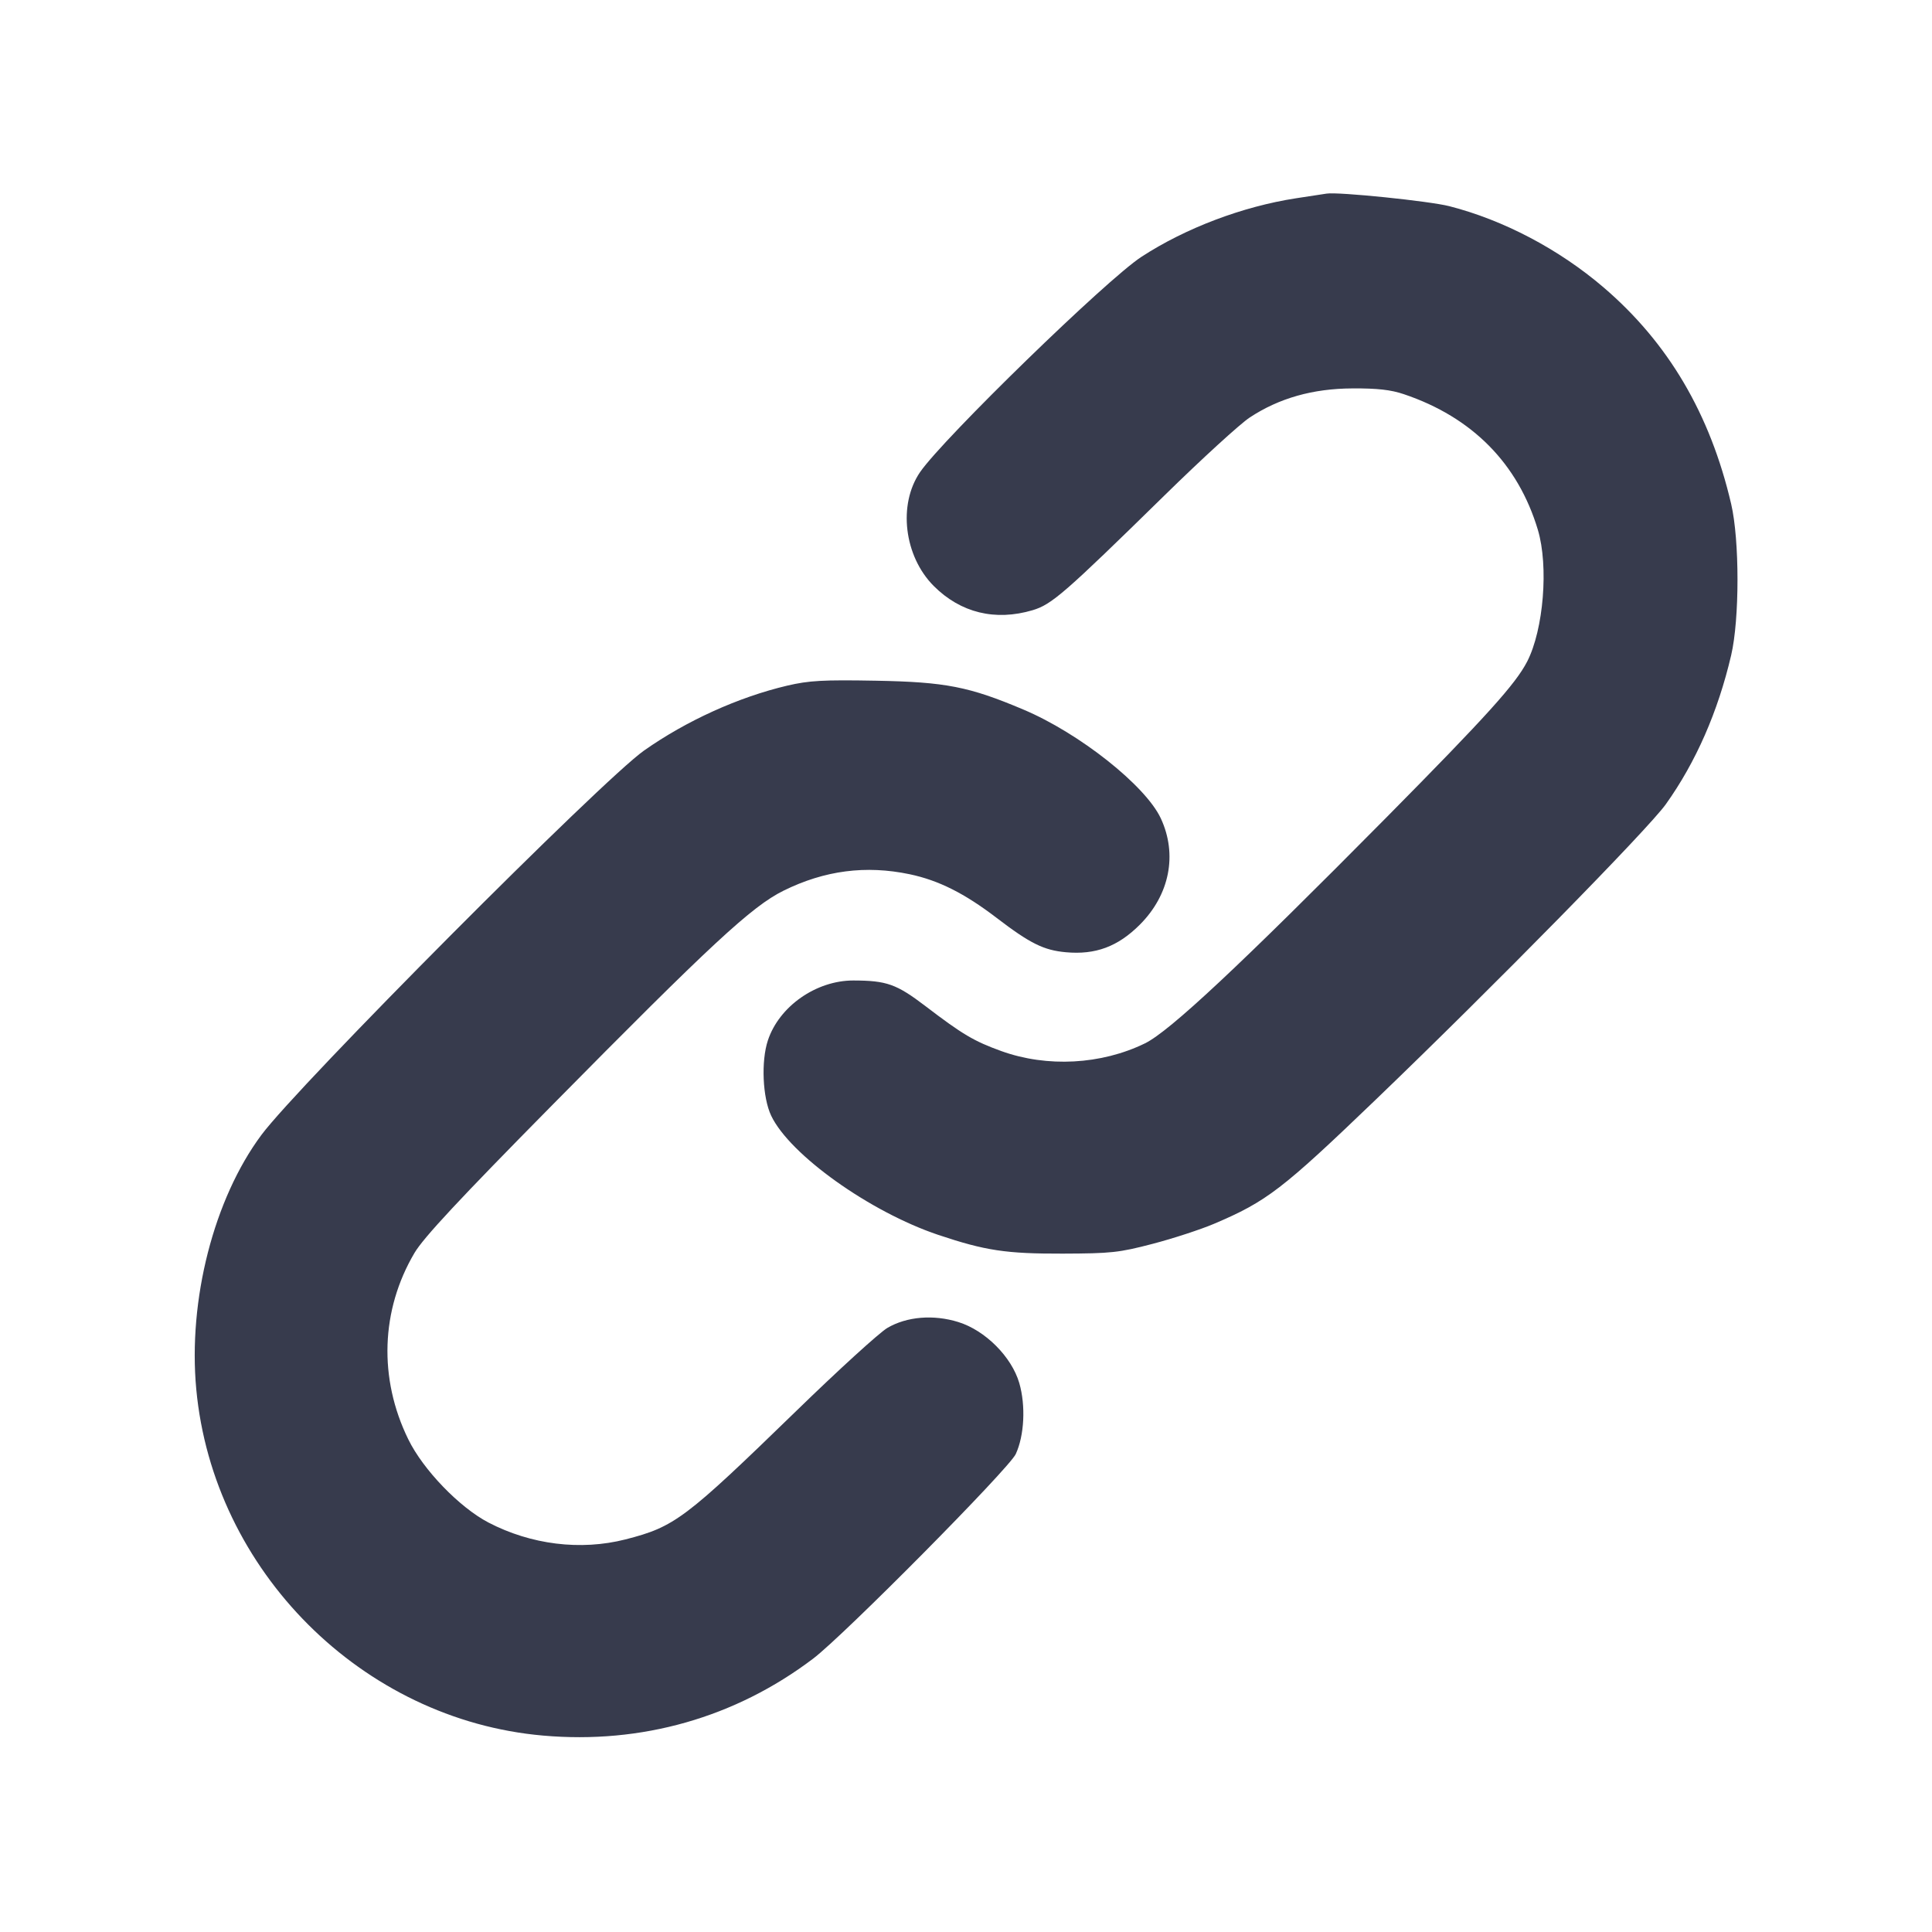 <svg width="24" height="24" viewBox="0 0 24 24" fill="none" xmlns="http://www.w3.org/2000/svg"><path d="M16.100 2.463 C 15.437 2.565,14.730 2.832,14.180 3.190 C 13.750 3.469,11.720 5.444,11.430 5.864 C 11.153 6.267,11.230 6.910,11.600 7.280 C 11.933 7.613,12.363 7.718,12.828 7.580 C 13.065 7.509,13.220 7.375,14.465 6.155 C 14.929 5.700,15.406 5.264,15.525 5.186 C 15.889 4.946,16.309 4.827,16.800 4.825 C 17.108 4.823,17.279 4.842,17.440 4.897 C 18.289 5.183,18.858 5.760,19.104 6.582 C 19.239 7.034,19.175 7.821,18.971 8.218 C 18.827 8.497,18.474 8.889,17.221 10.156 C 15.403 11.993,14.530 12.811,14.223 12.961 C 13.680 13.226,13.008 13.262,12.439 13.057 C 12.099 12.934,11.958 12.851,11.496 12.498 C 11.136 12.224,11.015 12.181,10.600 12.180 C 10.138 12.180,9.679 12.501,9.539 12.924 C 9.453 13.183,9.473 13.635,9.580 13.860 C 9.811 14.345,10.807 15.055,11.655 15.340 C 12.240 15.536,12.498 15.575,13.200 15.573 C 13.802 15.571,13.900 15.561,14.320 15.451 C 14.573 15.385,14.915 15.273,15.080 15.203 C 15.736 14.924,15.926 14.778,17.083 13.667 C 18.555 12.253,20.474 10.299,20.694 9.990 C 21.067 9.467,21.341 8.842,21.505 8.140 C 21.610 7.691,21.610 6.709,21.505 6.260 C 21.244 5.141,20.723 4.257,19.920 3.570 C 19.365 3.095,18.676 2.733,18.003 2.561 C 17.756 2.498,16.628 2.382,16.480 2.405 C 16.469 2.406,16.298 2.433,16.100 2.463 M9.780 8.517 C 9.173 8.660,8.527 8.953,8.000 9.324 C 7.476 9.694,3.707 13.480,3.247 14.099 C 2.656 14.894,2.335 16.149,2.438 17.256 C 2.648 19.513,4.500 21.364,6.746 21.560 C 7.970 21.668,9.134 21.336,10.100 20.605 C 10.481 20.317,12.534 18.244,12.618 18.063 C 12.725 17.832,12.743 17.461,12.662 17.181 C 12.567 16.855,12.240 16.527,11.905 16.423 C 11.597 16.327,11.265 16.354,11.023 16.496 C 10.926 16.553,10.417 17.016,9.893 17.526 C 8.507 18.872,8.382 18.966,7.770 19.123 C 7.212 19.265,6.597 19.189,6.067 18.913 C 5.706 18.724,5.256 18.257,5.072 17.880 C 4.701 17.123,4.730 16.274,5.149 15.564 C 5.261 15.375,5.702 14.901,6.860 13.728 C 8.830 11.732,9.339 11.259,9.734 11.064 C 10.244 10.812,10.756 10.746,11.300 10.860 C 11.660 10.936,11.981 11.097,12.380 11.402 C 12.797 11.721,12.966 11.804,13.240 11.829 C 13.609 11.863,13.887 11.759,14.159 11.487 C 14.530 11.116,14.629 10.615,14.420 10.166 C 14.230 9.759,13.409 9.108,12.712 8.814 C 12.038 8.529,11.747 8.472,10.880 8.456 C 10.223 8.444,10.050 8.454,9.780 8.517 " fill="#373B4D" stroke="none" fill-rule="evenodd"></path></svg>